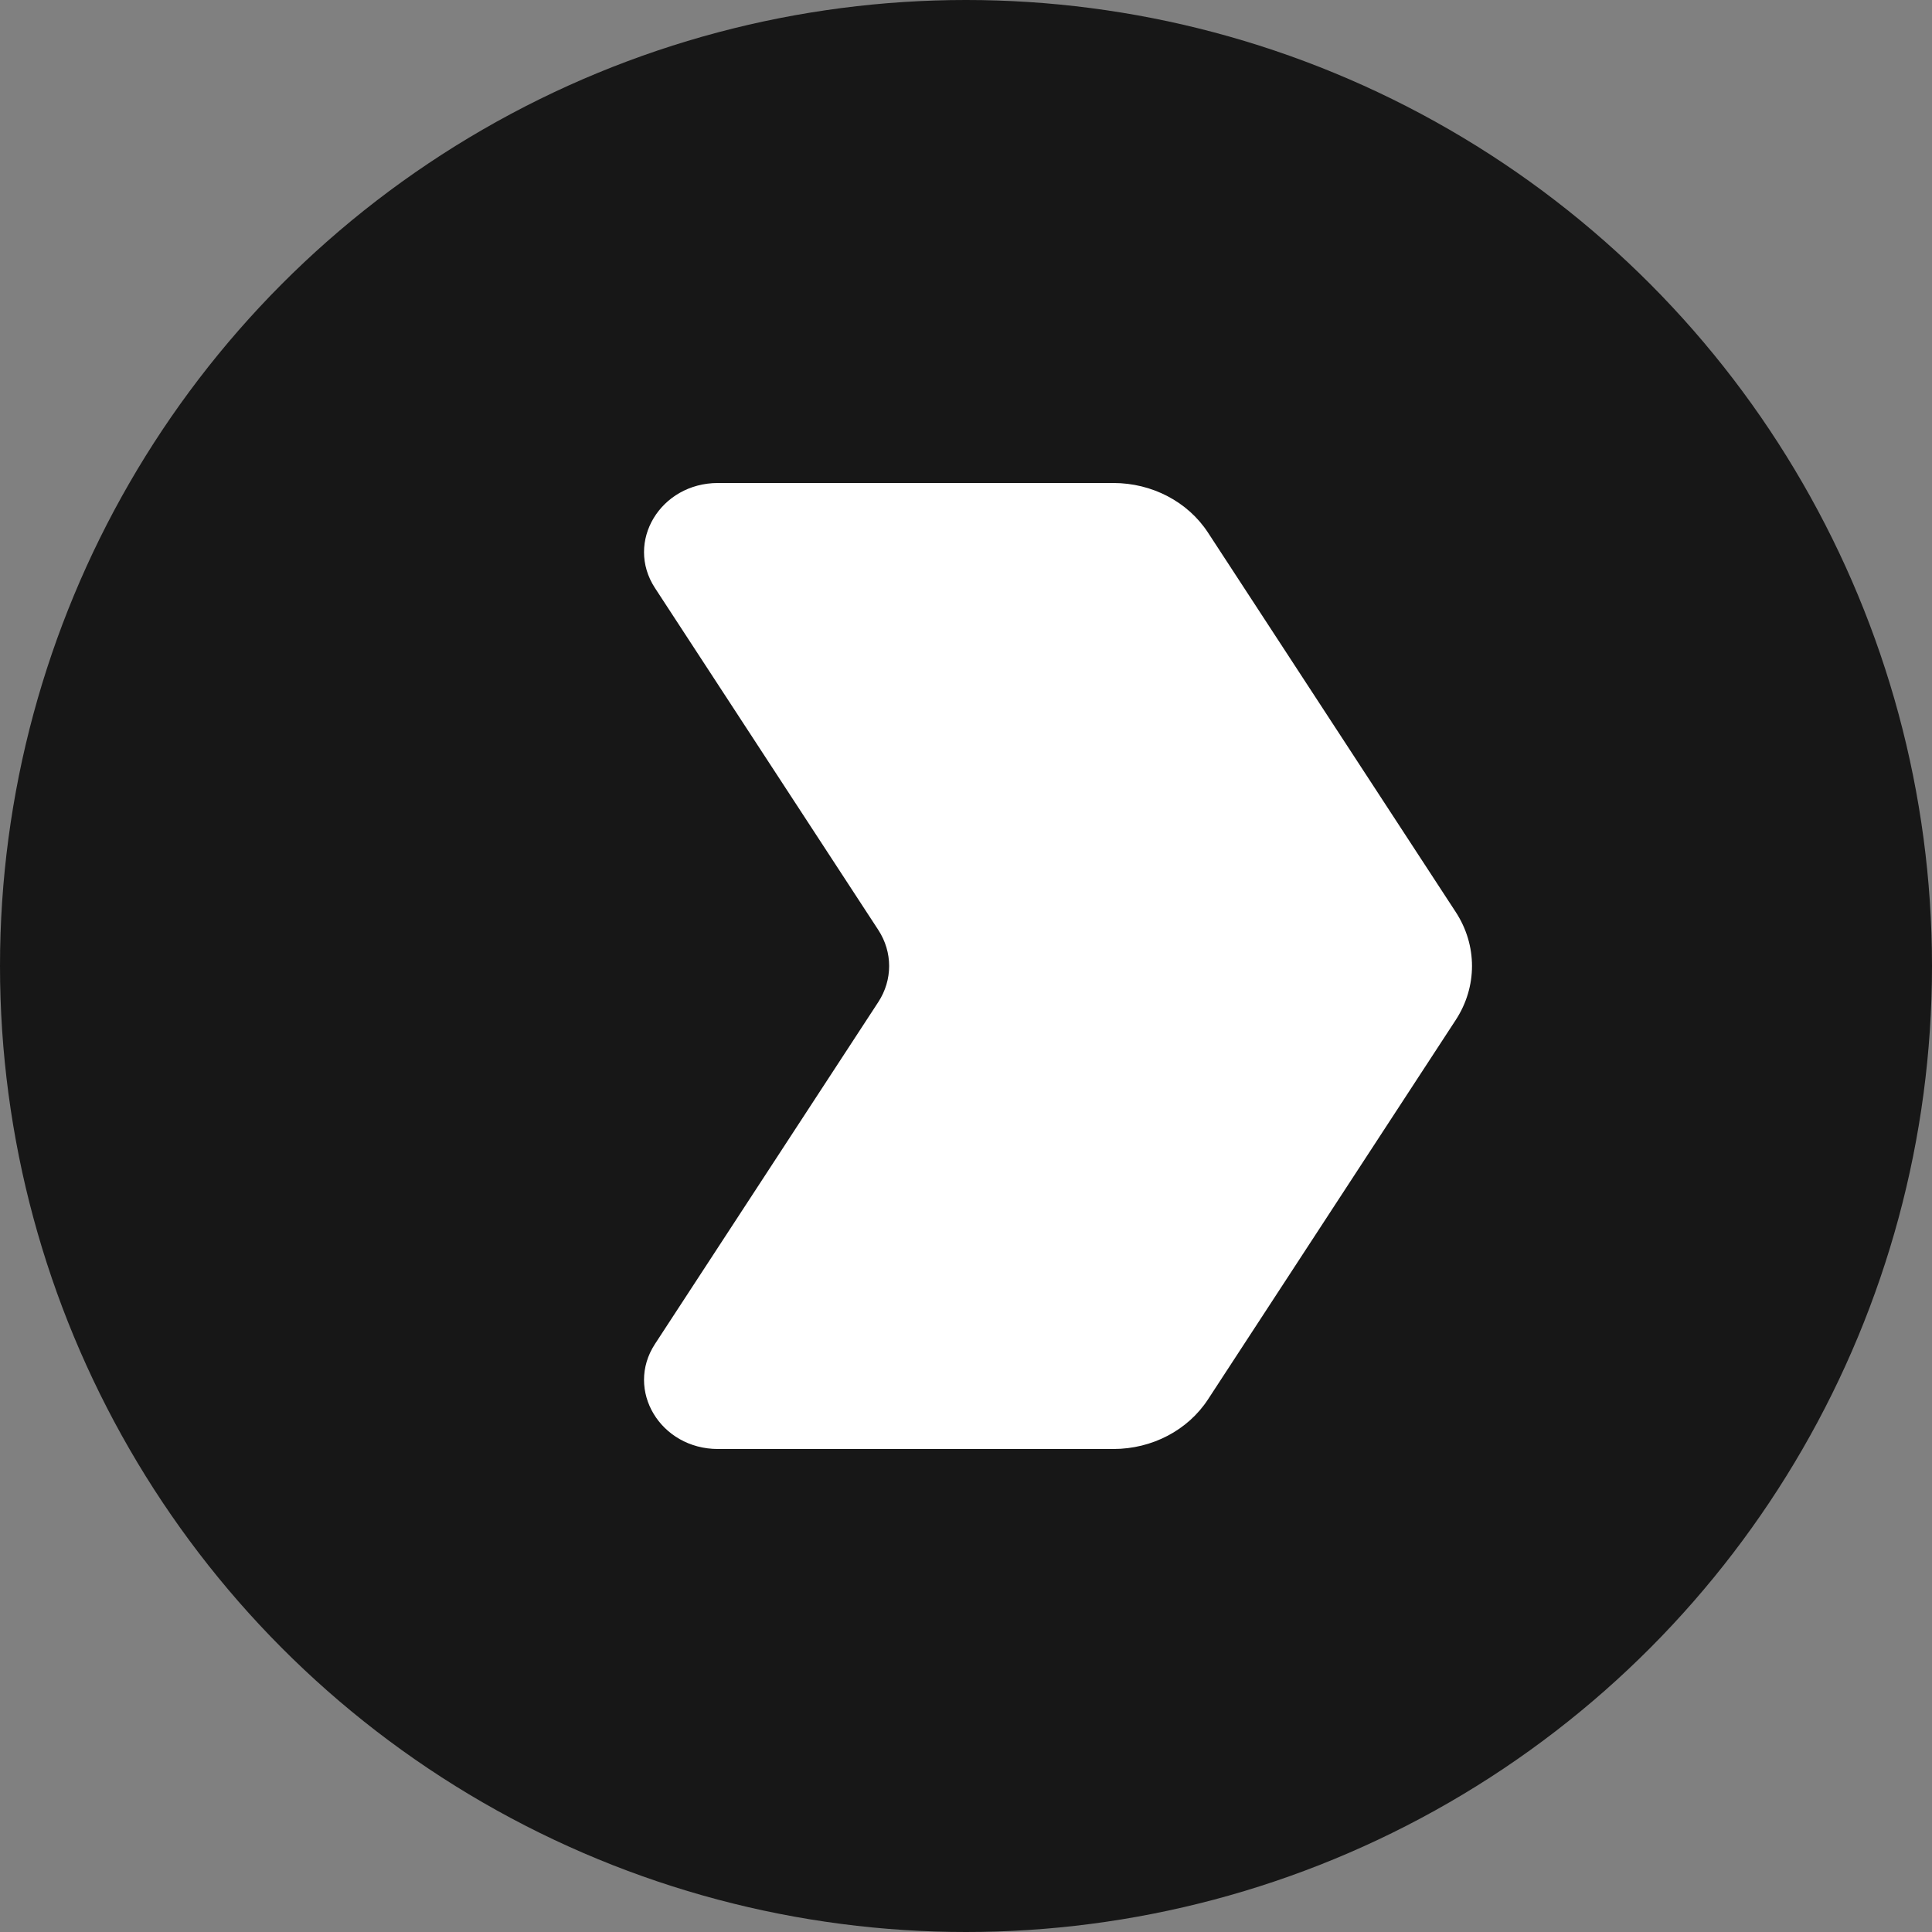 <svg width="24" height="24" viewBox="0 0 24 24" fill="none" xmlns="http://www.w3.org/2000/svg">
<rect x="0" y="0" width="24" height="24" fill="#808080" stroke="none"/>
<g clip-path="url(#clip0_1678_5878)">
<circle cx="12" cy="12" r="12" fill="#171717"/>
<path fill-rule="evenodd" clip-rule="evenodd" d="M13.831 6C14.311 6 14.756 6.233 15.006 6.616L18.084 11.33C18.353 11.742 18.353 12.258 18.084 12.67L15.006 17.384C14.756 17.767 14.311 18 13.831 18L8.919 18C8.203 18 7.763 17.267 8.136 16.696L10.911 12.447C11.09 12.172 11.09 11.828 10.911 11.553L8.136 7.304C7.763 6.732 8.203 6 8.919 6L13.831 6Z" fill="white"/>
</g>
<defs>
<clipPath id="clip0_1678_5878">
<rect width="24" height="24" fill="white"/>
</clipPath>
</defs>
</svg>
